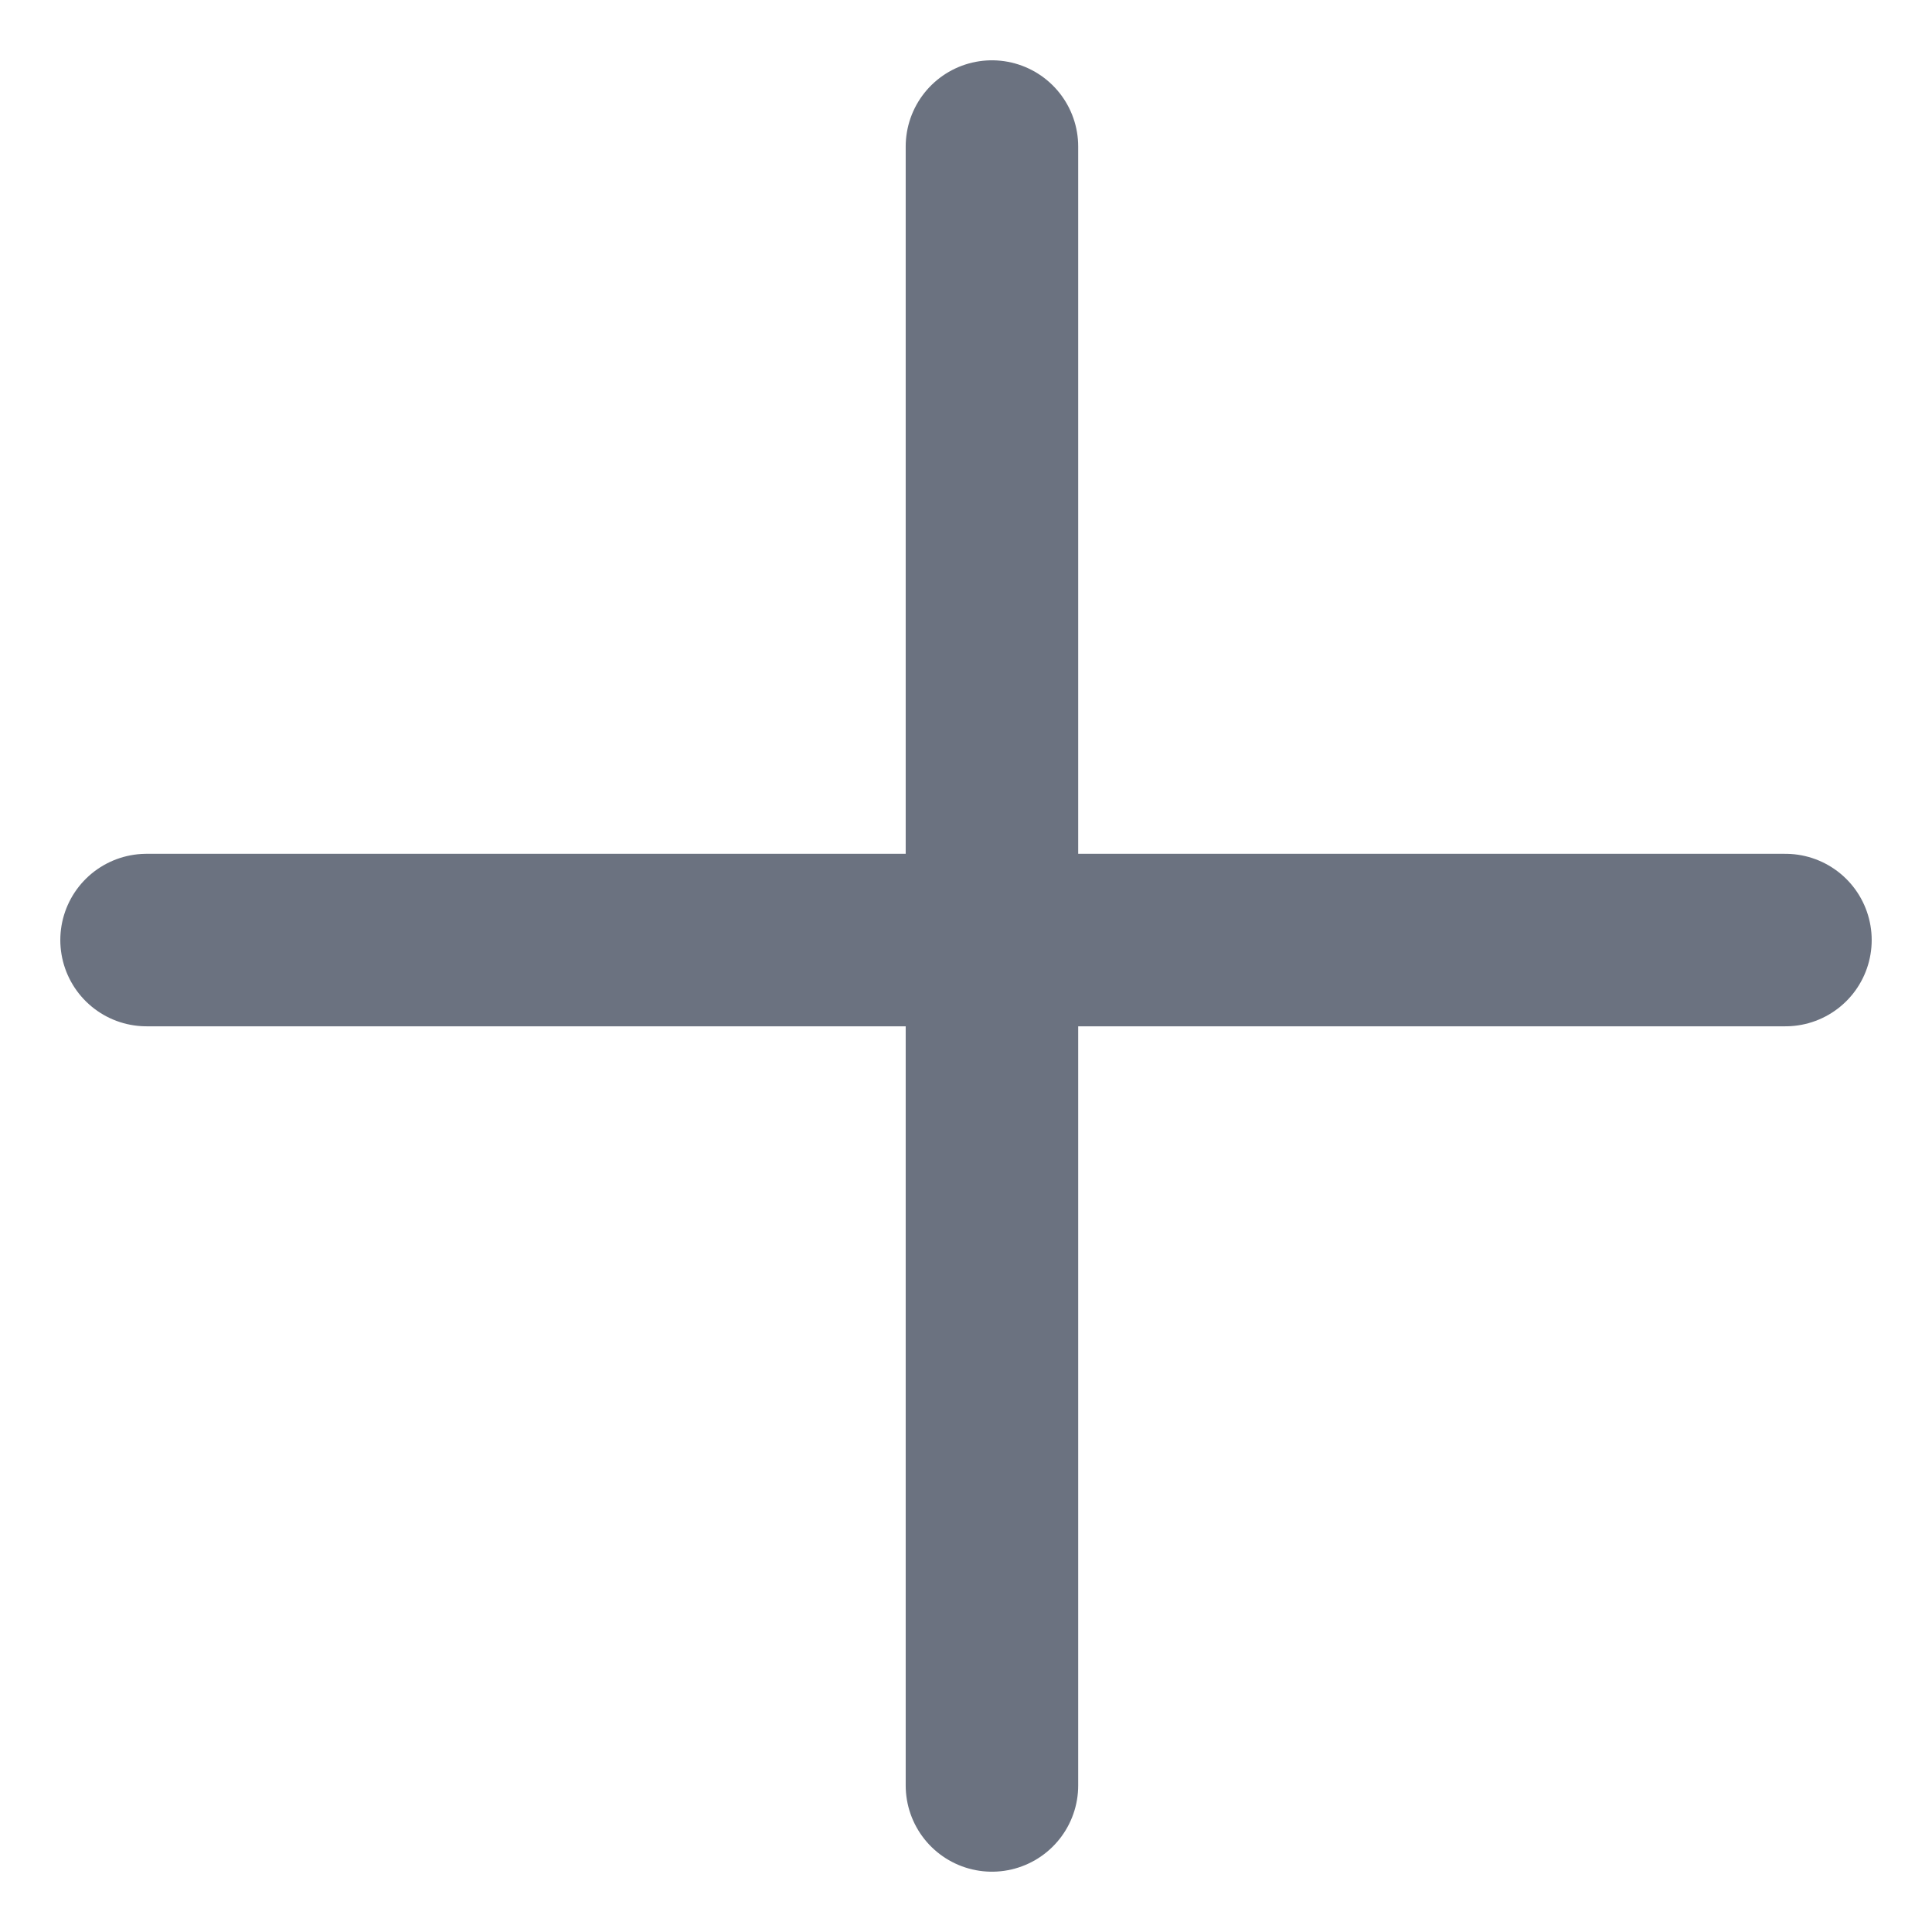 <svg width="14" height="14" viewBox="0 0 14 14" fill="none" xmlns="http://www.w3.org/2000/svg">
<line x1="7.188" y1="1.062" x2="7.188" y2="12.938" stroke="#6B7280" stroke-width="1.25" stroke-linecap="round"/>
<line x1="1.062" y1="6.812" x2="12.938" y2="6.812" stroke="#6B7280" stroke-width="1.25" stroke-linecap="round"/>
</svg>

